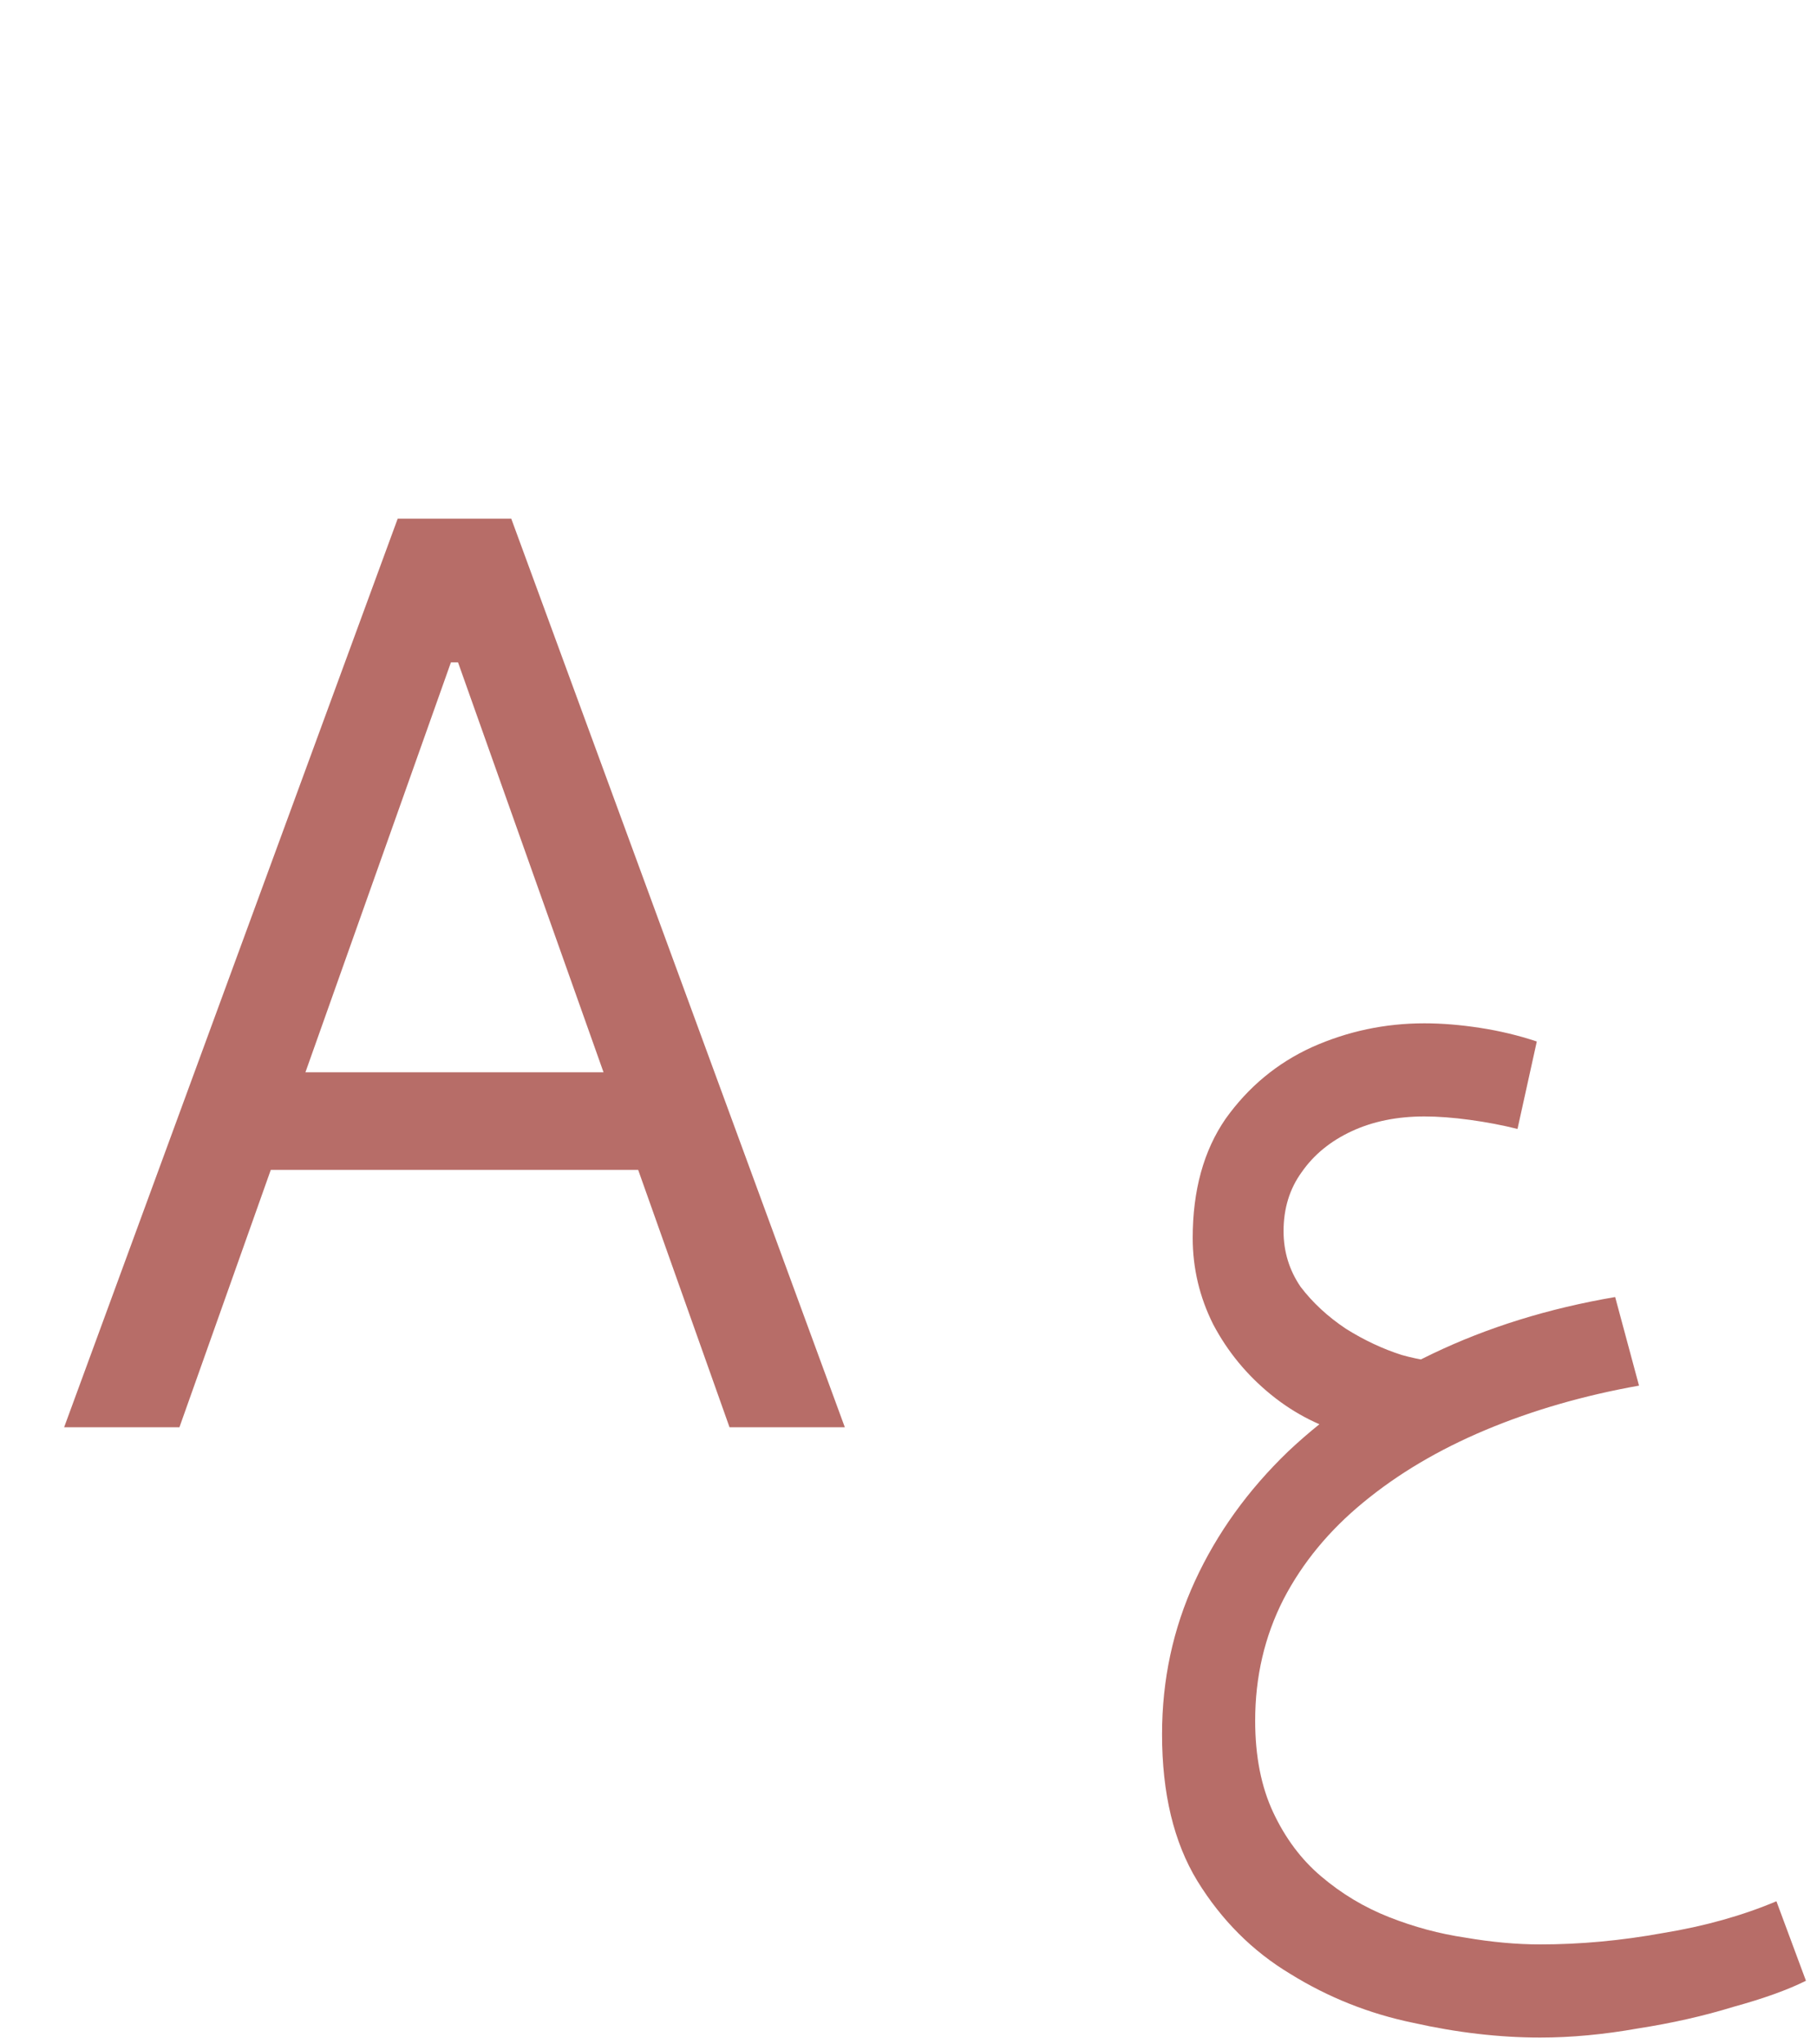 <svg width="24" height="27" viewBox="0 0 24 27" fill="none" xmlns="http://www.w3.org/2000/svg">
<path d="M2.37 18.85H0.847L5.253 6.85H6.753L11.159 18.85H9.636L6.05 8.748H5.956L2.37 18.85ZM2.933 14.162H9.073V15.451H2.933V14.162Z" fill="#B76D68"/>
<path d="M20.344 26.91C19.804 26.91 19.244 26.845 18.664 26.715C18.084 26.595 17.544 26.38 17.044 26.07C16.544 25.77 16.134 25.36 15.814 24.84C15.504 24.33 15.349 23.685 15.349 22.905C15.349 22.185 15.494 21.51 15.784 20.88C16.074 20.25 16.484 19.68 17.014 19.17C17.554 18.66 18.189 18.23 18.919 17.88C19.649 17.53 20.454 17.28 21.334 17.13L21.649 18.3C20.919 18.43 20.244 18.625 19.624 18.885C19.004 19.145 18.464 19.465 18.004 19.845C17.554 20.215 17.204 20.64 16.954 21.12C16.704 21.61 16.579 22.145 16.579 22.725C16.579 23.195 16.659 23.6 16.819 23.94C16.979 24.28 17.189 24.56 17.449 24.78C17.719 25.01 18.019 25.19 18.349 25.32C18.679 25.45 19.014 25.54 19.354 25.59C19.704 25.65 20.034 25.68 20.344 25.68C20.874 25.68 21.414 25.63 21.964 25.53C22.514 25.44 23.014 25.3 23.464 25.11L23.854 26.16C23.614 26.28 23.294 26.395 22.894 26.505C22.504 26.625 22.084 26.72 21.634 26.79C21.184 26.87 20.754 26.91 20.344 26.91ZM17.869 18.96C17.469 18.86 17.109 18.68 16.789 18.42C16.469 18.16 16.214 17.85 16.024 17.49C15.844 17.13 15.754 16.75 15.754 16.35C15.754 15.72 15.899 15.195 16.189 14.775C16.489 14.355 16.869 14.04 17.329 13.83C17.799 13.62 18.294 13.515 18.814 13.515C19.044 13.515 19.289 13.535 19.549 13.575C19.809 13.615 20.059 13.675 20.299 13.755L20.044 14.91C19.844 14.86 19.634 14.82 19.414 14.79C19.194 14.76 18.994 14.745 18.814 14.745C18.454 14.745 18.134 14.81 17.854 14.94C17.574 15.07 17.354 15.25 17.194 15.48C17.034 15.7 16.954 15.96 16.954 16.26C16.954 16.53 17.029 16.775 17.179 16.995C17.339 17.205 17.539 17.39 17.779 17.55C18.019 17.7 18.264 17.815 18.514 17.895C18.764 17.965 18.984 17.995 19.174 17.985L17.869 18.96Z" fill="#B76D68"/>
</svg>
